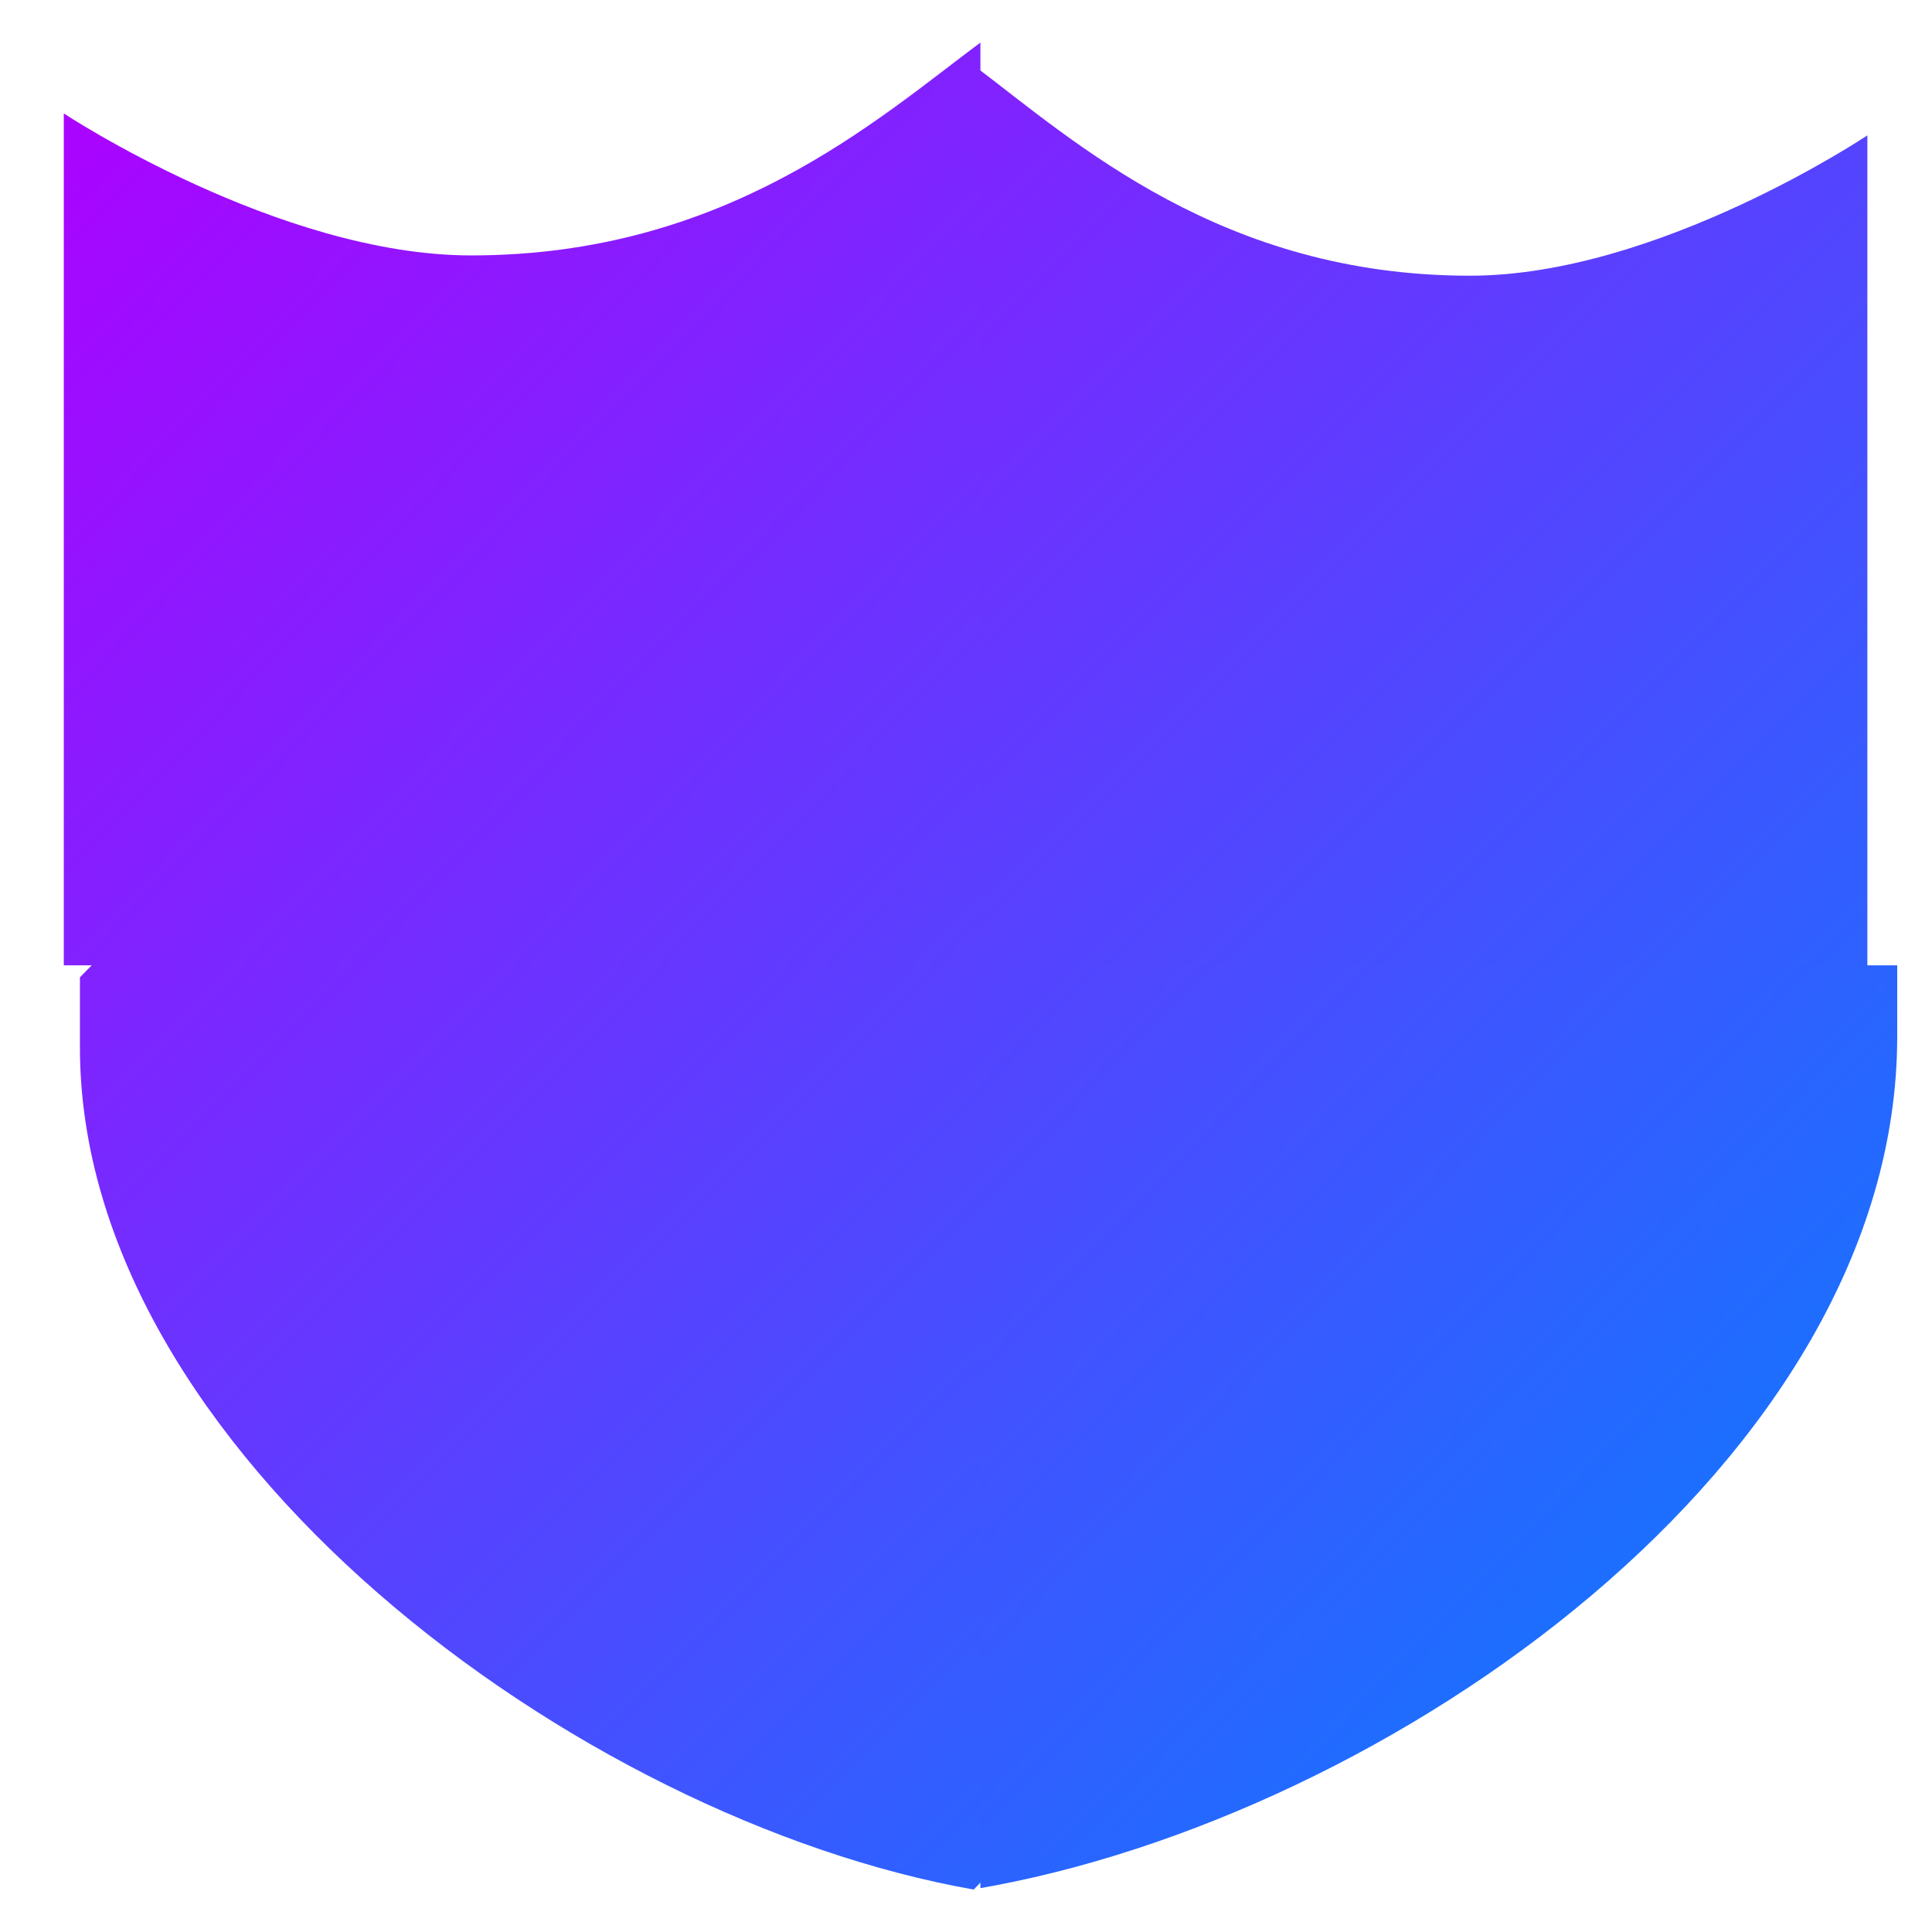<svg xmlns="http://www.w3.org/2000/svg" xmlns:xlink="http://www.w3.org/1999/xlink" width="64" height="64" viewBox="0 0 64 64" version="1.1"><defs><linearGradient id="linear0" x1="0%" x2="100%" y1="0%" y2="100%"><stop offset="0%" style="stop-color:#ae00ff; stop-opacity:1"/><stop offset="100%" style="stop-color:#0084ff; stop-opacity:1"/></linearGradient></defs><g id="surface1"><path style=" stroke:none;fill-rule:nonzero;fill:url(#linear0);" d="M 16.262 36.625 C 16.262 45.527 25.375 53.715 32.664 55.27 C 39.957 53.715 49.066 45.945 49.066 36.625 L 49.066 16.426 C 49.066 16.426 45.223 19.531 41.777 19.531 Z M 16.262 36.625 "/><path style=" stroke:none;fill-rule:nonzero;fill:url(#linear0);" d="M 32.254 2.164 L 2.648 32.375 L 2.648 34.703 C 2.648 48.02 19.094 60.27 32.254 62.594 L 61.859 32.375 L 61.859 4.484 C 61.859 4.484 54.918 9.133 48.703 9.133 C 40.477 9.137 35.605 4.695 32.254 2.164 Z M 32.254 2.164 "/><path style=" stroke:none;fill-rule:nonzero;fill:url(#linear0);" d="M 32.477 1.41 C 29.039 3.973 24.043 8.461 15.609 8.461 C 9.23 8.461 2.113 3.758 2.113 3.758 L 2.113 31.977 L 32.477 31.977 Z M 32.477 31.977 L 32.477 62.547 C 45.977 60.195 62.848 48.438 62.848 34.328 L 62.848 31.977 Z M 32.477 31.977 "/></g></svg>
